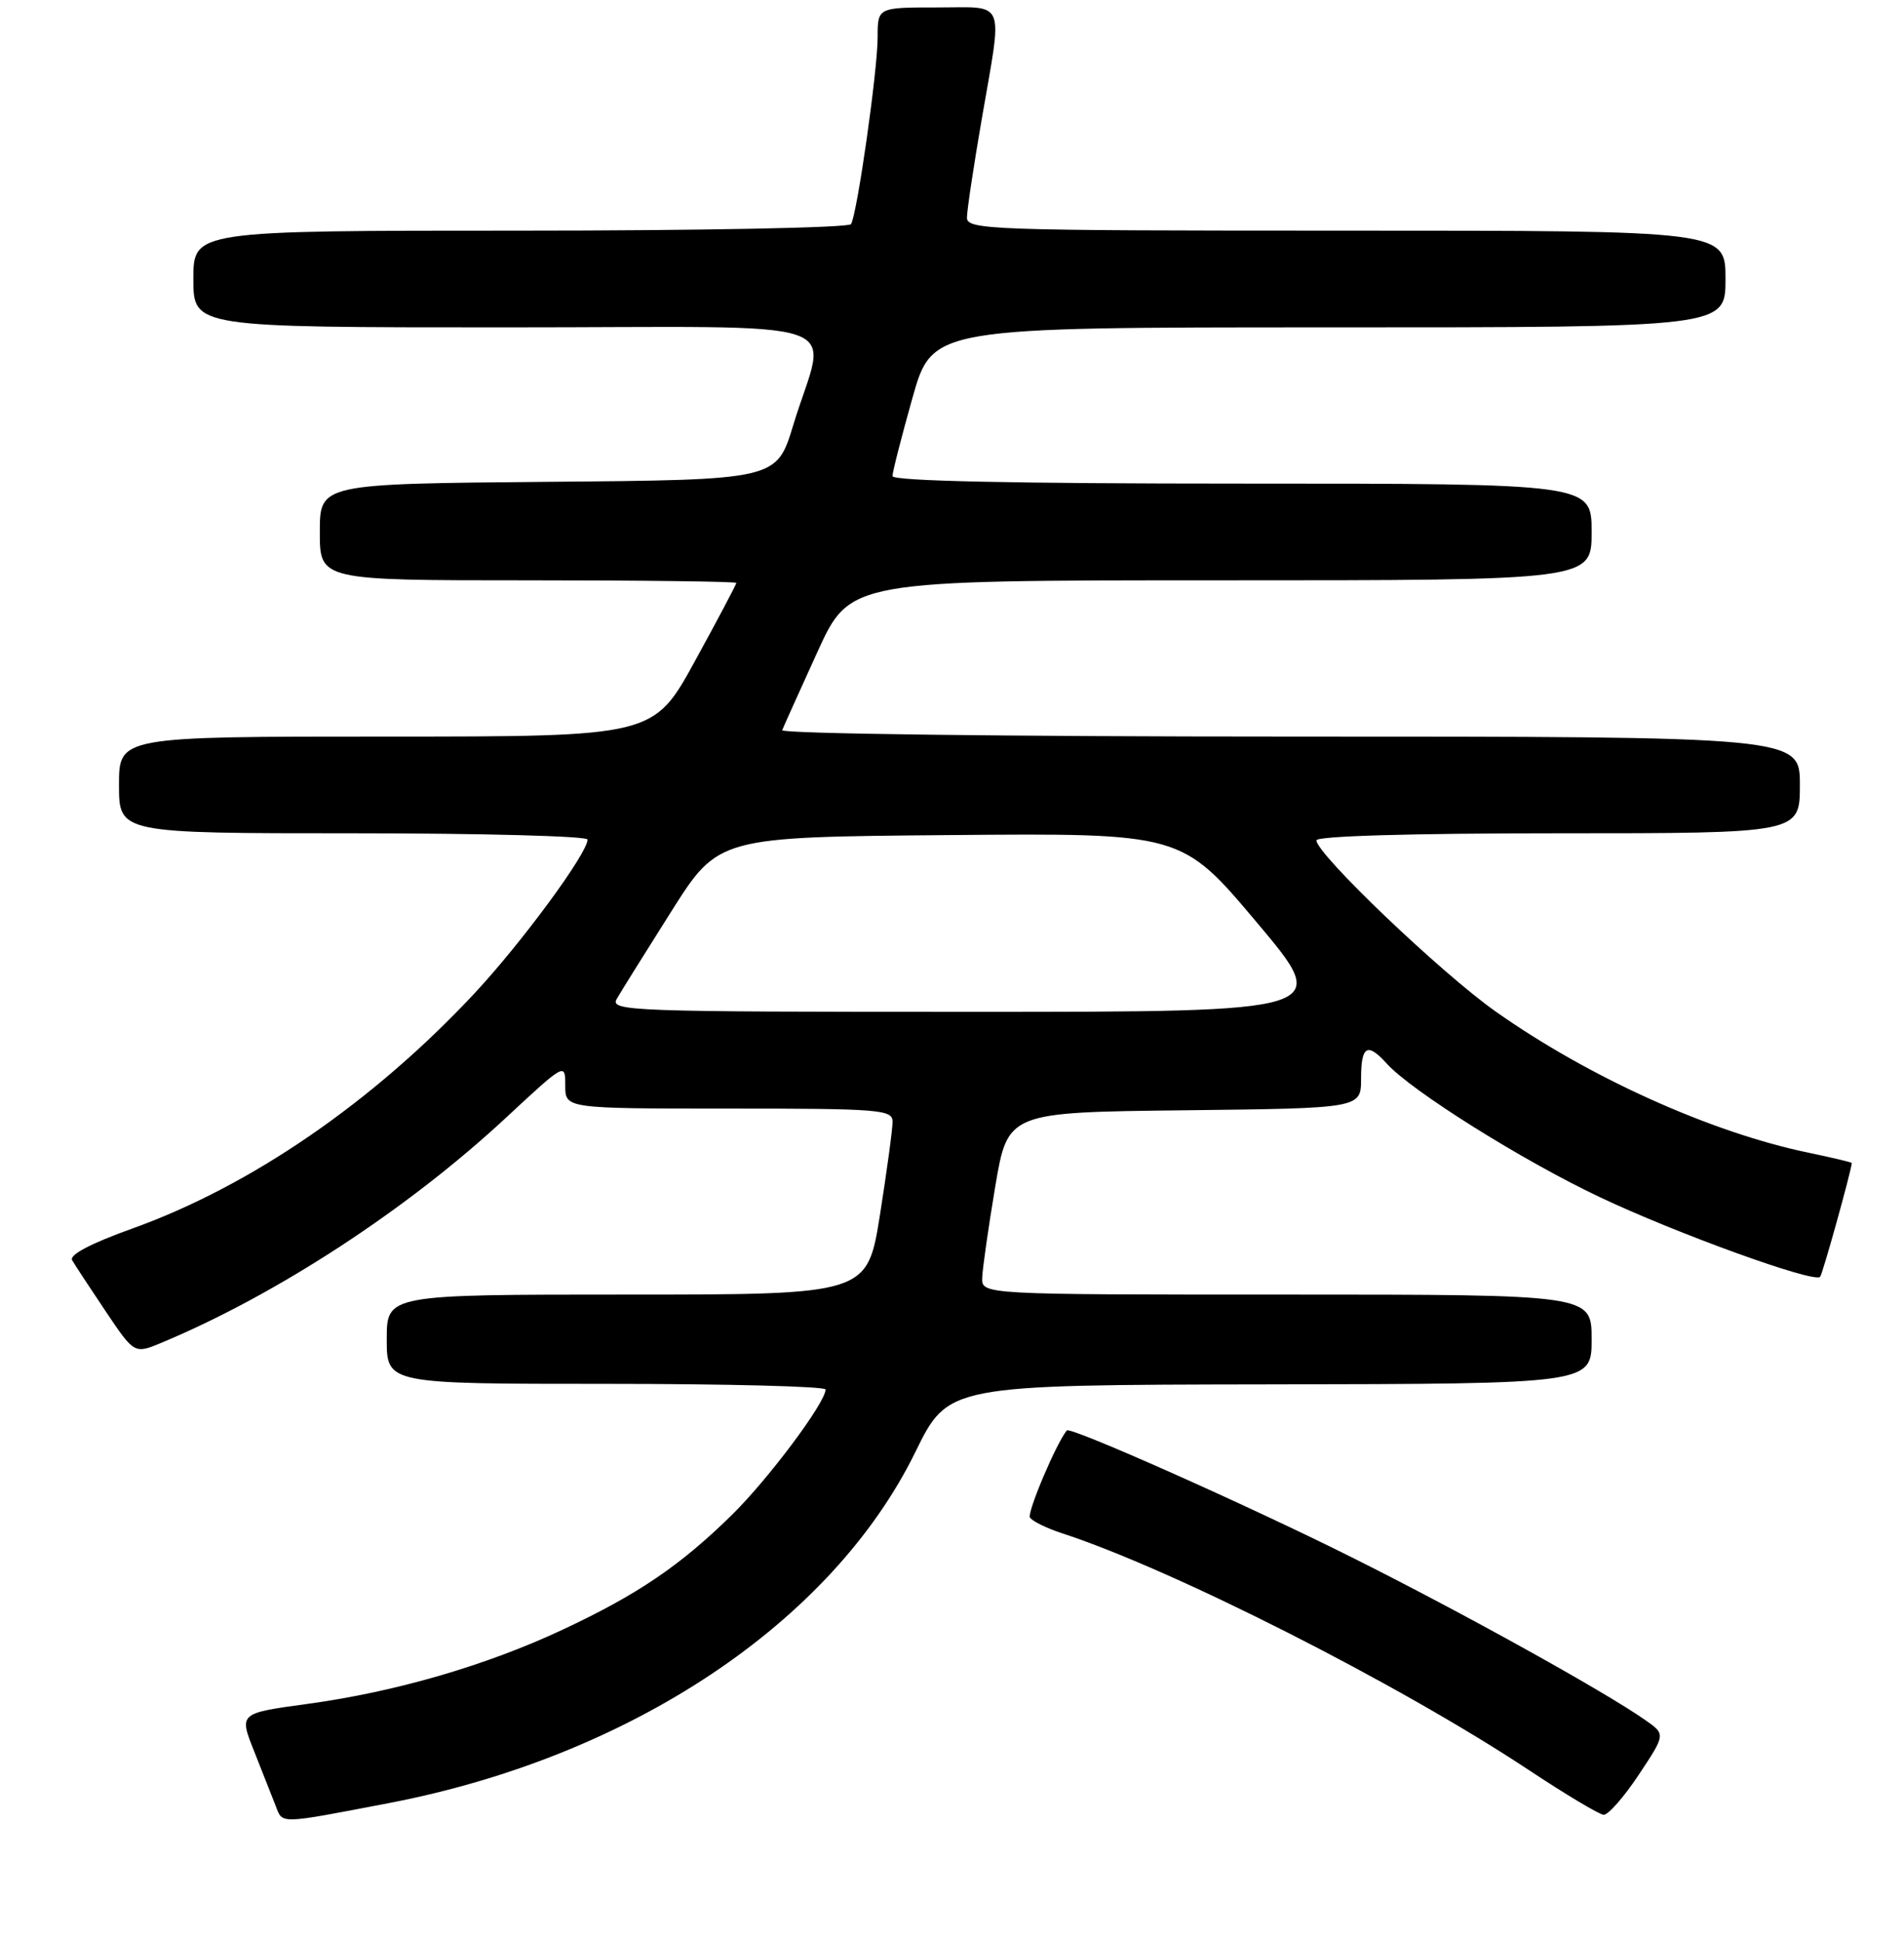 <?xml version="1.0" encoding="UTF-8" standalone="no"?>
<!DOCTYPE svg PUBLIC "-//W3C//DTD SVG 1.1//EN" "http://www.w3.org/Graphics/SVG/1.1/DTD/svg11.dtd" >
<svg xmlns="http://www.w3.org/2000/svg" xmlns:xlink="http://www.w3.org/1999/xlink" version="1.1" viewBox="0 0 256 261">
 <g >
 <path fill="currentColor"
d=" M 52.27 242.35 C 84.78 236.12 111.83 218.09 123.08 195.15 C 127.50 186.14 127.50 186.14 170.75 186.07 C 214.00 186.00 214.00 186.00 214.00 180.00 C 214.00 174.00 214.00 174.00 173.00 174.00 C 132.00 174.00 132.00 174.00 132.06 171.75 C 132.10 170.51 132.89 165.00 133.81 159.50 C 135.50 149.50 135.50 149.50 159.25 149.23 C 183.00 148.96 183.00 148.96 183.00 144.98 C 183.00 140.55 183.84 140.06 186.46 142.96 C 189.79 146.64 204.67 155.97 215.09 160.90 C 225.38 165.78 243.87 172.47 244.72 171.62 C 245.04 171.30 248.86 157.58 248.98 156.32 C 248.99 156.22 246.41 155.61 243.25 154.95 C 230.11 152.24 213.65 144.82 201.09 135.95 C 193.75 130.77 177.00 114.78 177.00 112.95 C 177.00 112.37 189.71 112.00 209.50 112.00 C 242.00 112.00 242.00 112.00 242.00 105.50 C 242.00 99.00 242.00 99.00 173.42 99.00 C 135.70 99.00 104.98 98.62 105.17 98.14 C 105.35 97.67 107.48 92.95 109.90 87.64 C 114.29 78.00 114.29 78.00 164.15 78.00 C 214.00 78.00 214.00 78.00 214.00 71.50 C 214.00 65.00 214.00 65.00 167.00 65.00 C 136.12 65.00 120.00 64.65 120.00 63.99 C 120.00 63.44 121.21 58.71 122.68 53.49 C 125.36 44.00 125.36 44.00 178.68 44.00 C 232.00 44.00 232.00 44.00 232.00 37.50 C 232.00 31.00 232.00 31.00 181.00 31.00 C 133.09 31.00 130.00 30.89 130.01 29.25 C 130.01 28.29 130.91 22.32 132.00 16.00 C 134.83 -0.38 135.38 1.00 126.00 1.00 C 118.00 1.00 118.00 1.00 118.00 5.01 C 118.00 9.50 115.25 28.78 114.42 30.13 C 114.12 30.61 94.11 31.00 69.94 31.00 C 26.00 31.00 26.00 31.00 26.00 37.50 C 26.00 44.00 26.00 44.00 68.08 44.00 C 116.09 44.00 111.16 42.32 106.65 57.15 C 104.42 64.50 104.42 64.50 73.71 64.76 C 43.00 65.03 43.00 65.03 43.00 71.51 C 43.00 78.00 43.00 78.00 71.00 78.00 C 86.40 78.00 99.00 78.16 99.00 78.35 C 99.00 78.55 96.50 83.27 93.44 88.85 C 87.87 99.00 87.87 99.00 51.94 99.00 C 16.00 99.00 16.00 99.00 16.00 105.50 C 16.00 112.00 16.00 112.00 47.50 112.00 C 64.83 112.00 79.00 112.38 79.00 112.84 C 79.00 114.68 70.16 126.69 63.80 133.51 C 50.16 148.12 33.69 159.43 17.77 165.13 C 12.20 167.13 9.28 168.66 9.70 169.38 C 10.05 170.00 12.09 173.09 14.21 176.25 C 18.07 182.00 18.07 182.00 21.77 180.45 C 37.24 173.99 54.82 162.51 68.03 150.23 C 76.00 142.83 76.00 142.83 76.00 145.91 C 76.00 149.00 76.00 149.00 98.00 149.00 C 118.28 149.00 120.00 149.14 120.01 150.75 C 120.02 151.71 119.25 157.34 118.32 163.25 C 116.61 174.00 116.61 174.00 84.31 174.00 C 52.00 174.00 52.00 174.00 52.00 180.00 C 52.00 186.00 52.00 186.00 81.50 186.00 C 97.72 186.00 111.00 186.34 111.00 186.76 C 111.00 188.52 103.25 198.88 98.33 203.69 C 91.42 210.46 85.69 214.34 75.67 219.03 C 65.38 223.86 53.14 227.41 41.32 229.02 C 32.13 230.27 32.13 230.27 34.17 235.38 C 35.29 238.20 36.59 241.50 37.07 242.73 C 38.02 245.19 37.38 245.20 52.27 242.35 Z  M 220.33 238.55 C 223.95 233.10 223.95 233.10 221.23 231.20 C 215.68 227.31 196.42 216.64 181.70 209.29 C 167.74 202.31 143.91 191.71 143.44 192.26 C 142.05 193.91 138.07 203.30 138.48 203.96 C 138.78 204.45 140.71 205.40 142.76 206.07 C 157.68 210.92 188.09 226.34 205.50 237.87 C 210.45 241.15 215.00 243.87 215.61 243.92 C 216.22 243.96 218.34 241.55 220.33 238.55 Z  M 82.93 134.25 C 83.48 133.29 86.78 128.00 90.26 122.50 C 96.59 112.50 96.59 112.50 127.73 112.24 C 158.87 111.97 158.87 111.97 168.99 123.99 C 179.10 136.00 179.10 136.00 130.52 136.00 C 84.53 136.00 81.98 135.91 82.93 134.25 Z "/>
</g>
</svg>